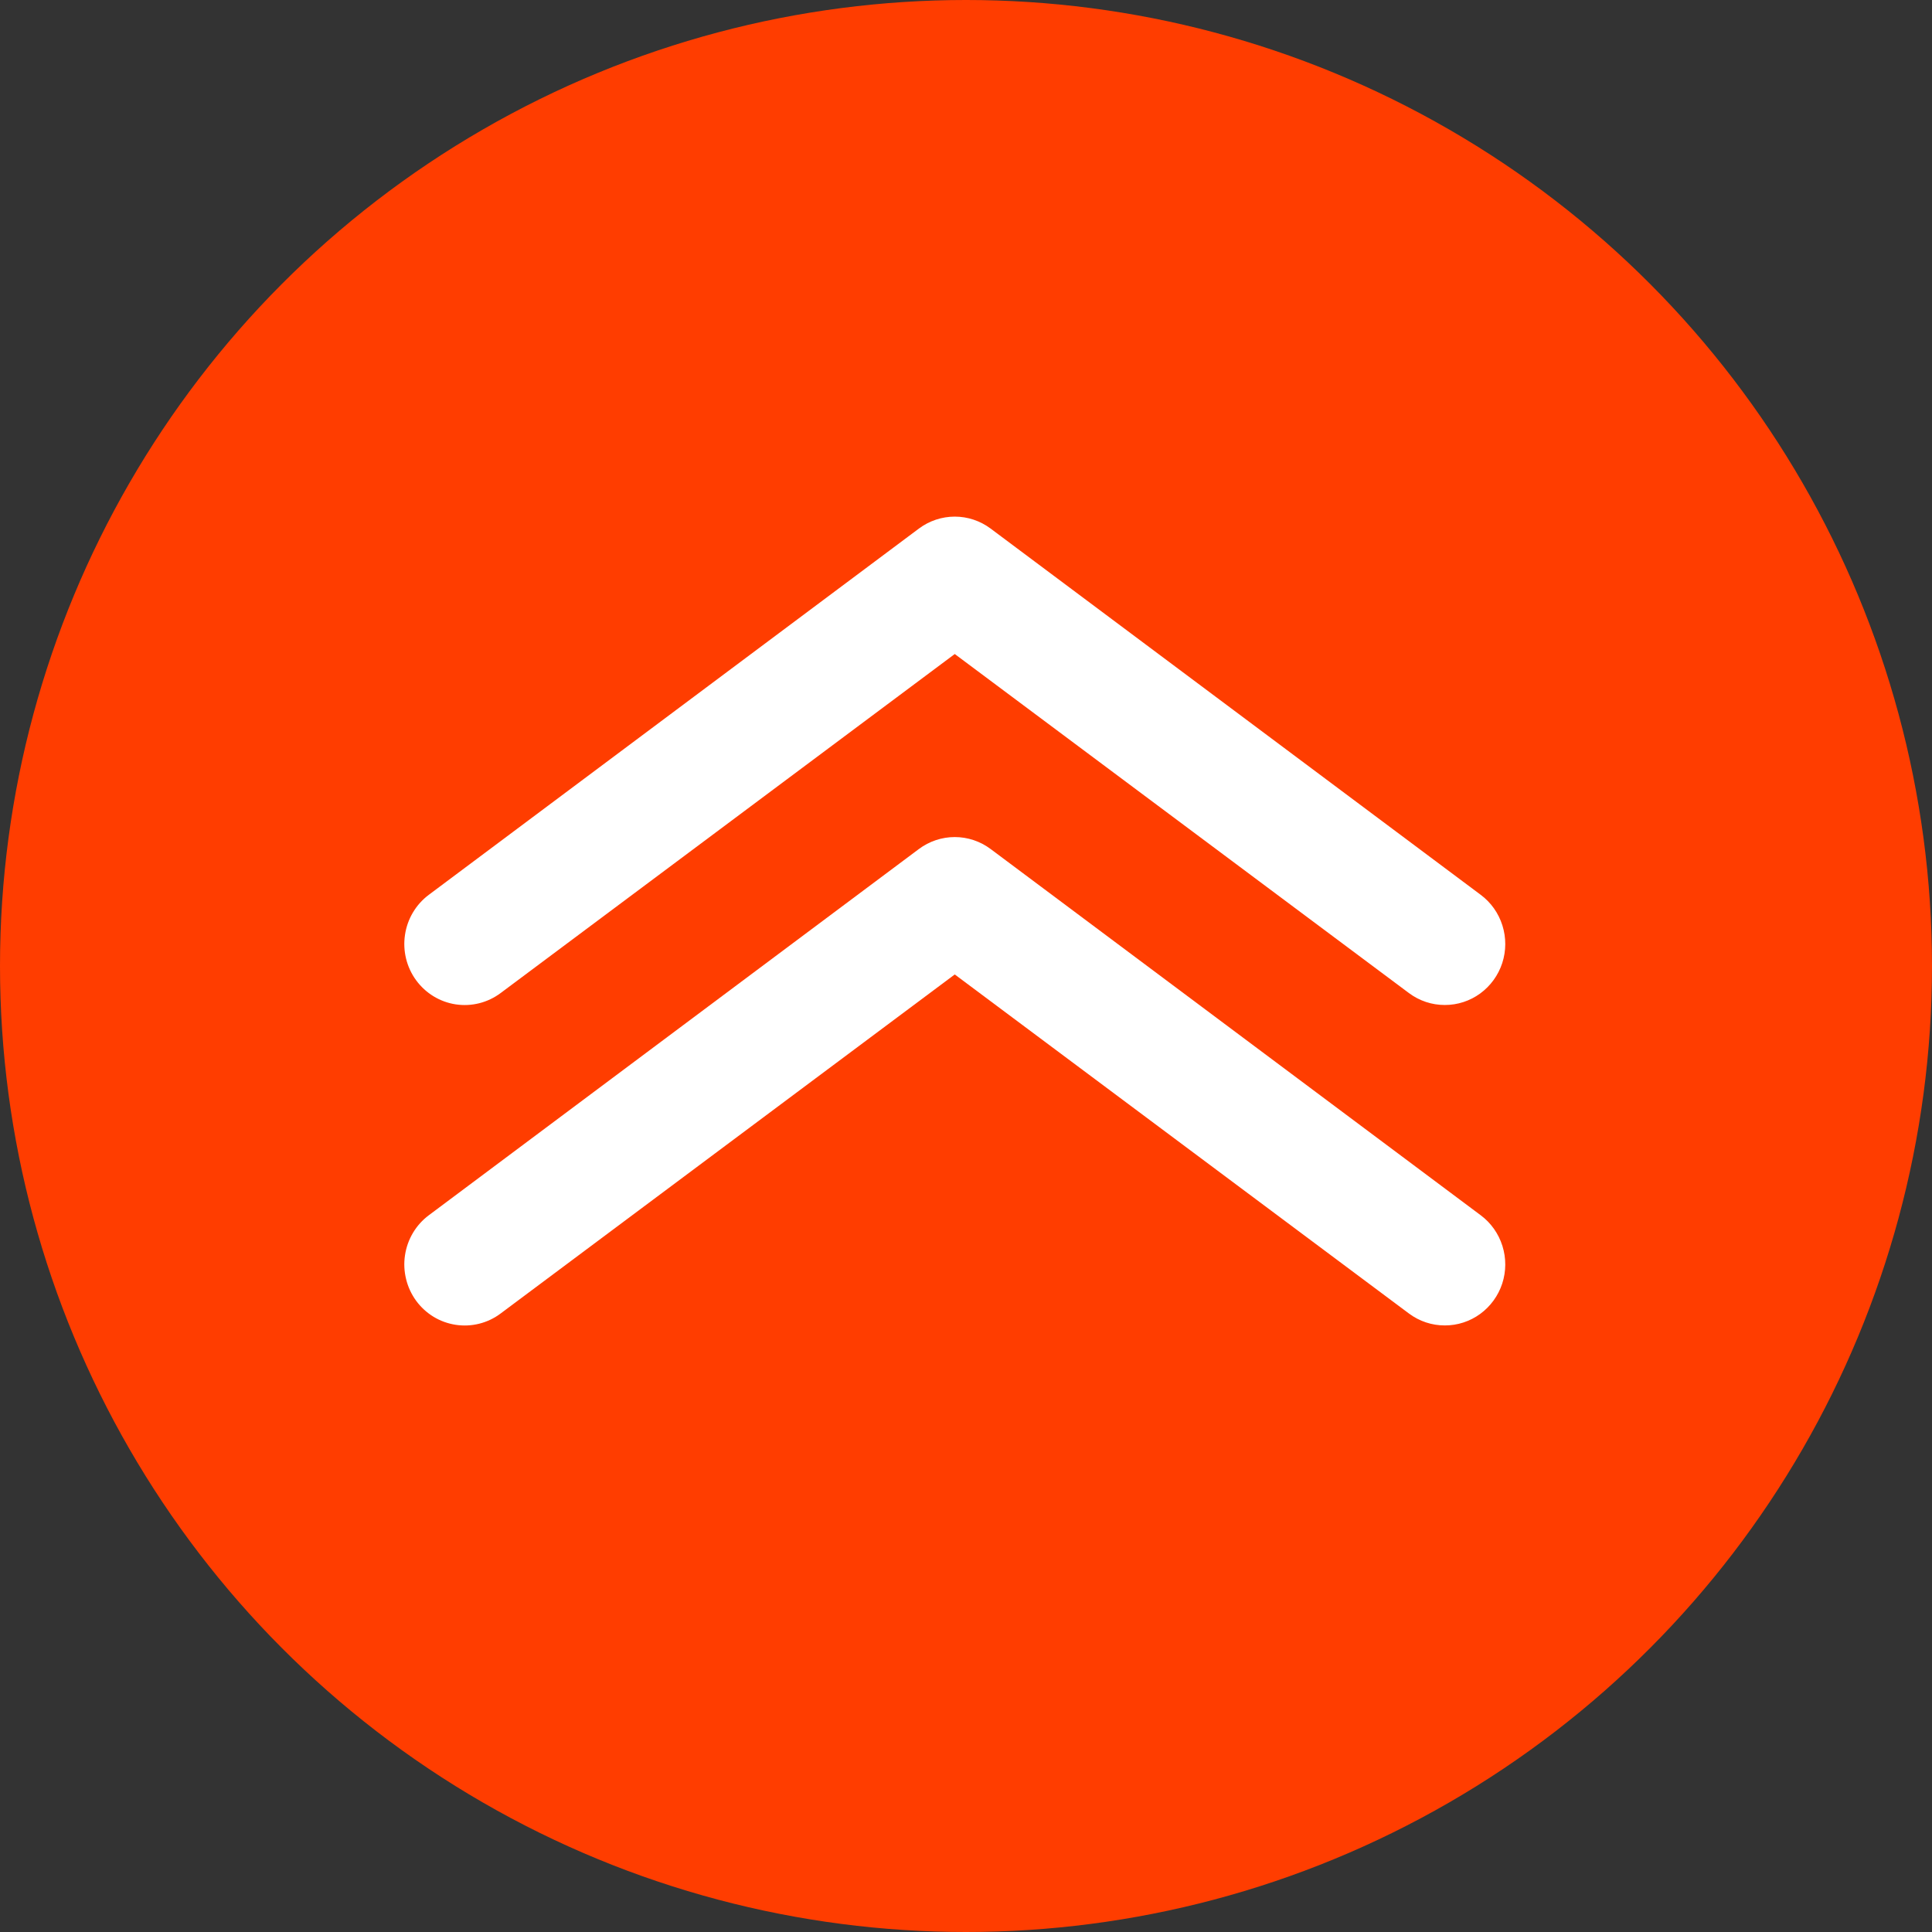 <svg width="50" height="50" viewBox="0 0 50 50" fill="none" xmlns="http://www.w3.org/2000/svg">
<rect x="0" y="0" width="50" height="50" fill="#333333" stroke="none"/>
<circle cx="25" cy="25" r="25" fill="#FF3D00"/>
<g clip-path="url(#clip0_353_2540)">
<path d="M37.392 34.302C37.058 34.303 36.733 34.195 36.464 33.994L24.709 25.219L12.955 33.994C12.79 34.118 12.602 34.207 12.403 34.257C12.204 34.307 11.997 34.317 11.794 34.286C11.591 34.255 11.396 34.185 11.22 34.078C11.045 33.971 10.891 33.83 10.769 33.663C10.647 33.495 10.559 33.306 10.51 33.104C10.46 32.903 10.45 32.693 10.481 32.488C10.542 32.073 10.764 31.7 11.097 31.451L23.78 21.973C24.049 21.772 24.375 21.663 24.709 21.663C25.044 21.663 25.369 21.772 25.638 21.973L38.321 31.451C38.586 31.648 38.782 31.926 38.882 32.243C38.982 32.56 38.981 32.901 38.878 33.217C38.775 33.533 38.575 33.808 38.309 34.003C38.042 34.198 37.721 34.303 37.392 34.302Z" fill="white"/>
<path d="M37.392 26.009C37.058 26.01 36.733 25.902 36.464 25.701L24.709 16.926L12.955 25.701C12.621 25.95 12.204 26.055 11.794 25.993C11.384 25.931 11.016 25.706 10.769 25.369C10.523 25.032 10.419 24.61 10.481 24.195C10.542 23.78 10.764 23.407 11.097 23.158L23.78 13.68C24.049 13.479 24.375 13.37 24.709 13.37C25.044 13.37 25.369 13.479 25.638 13.68L38.321 23.158C38.586 23.355 38.782 23.632 38.882 23.95C38.982 24.267 38.981 24.608 38.878 24.924C38.775 25.24 38.575 25.515 38.309 25.71C38.042 25.905 37.721 26.01 37.392 26.009Z" fill="white"/>
</g>
<defs>
<clipPath id="clip0_353_2540">
<rect width="28.488" height="20.93" fill="white" transform="translate(10.465 13.372)"/>
</clipPath>
</defs>
</svg>
